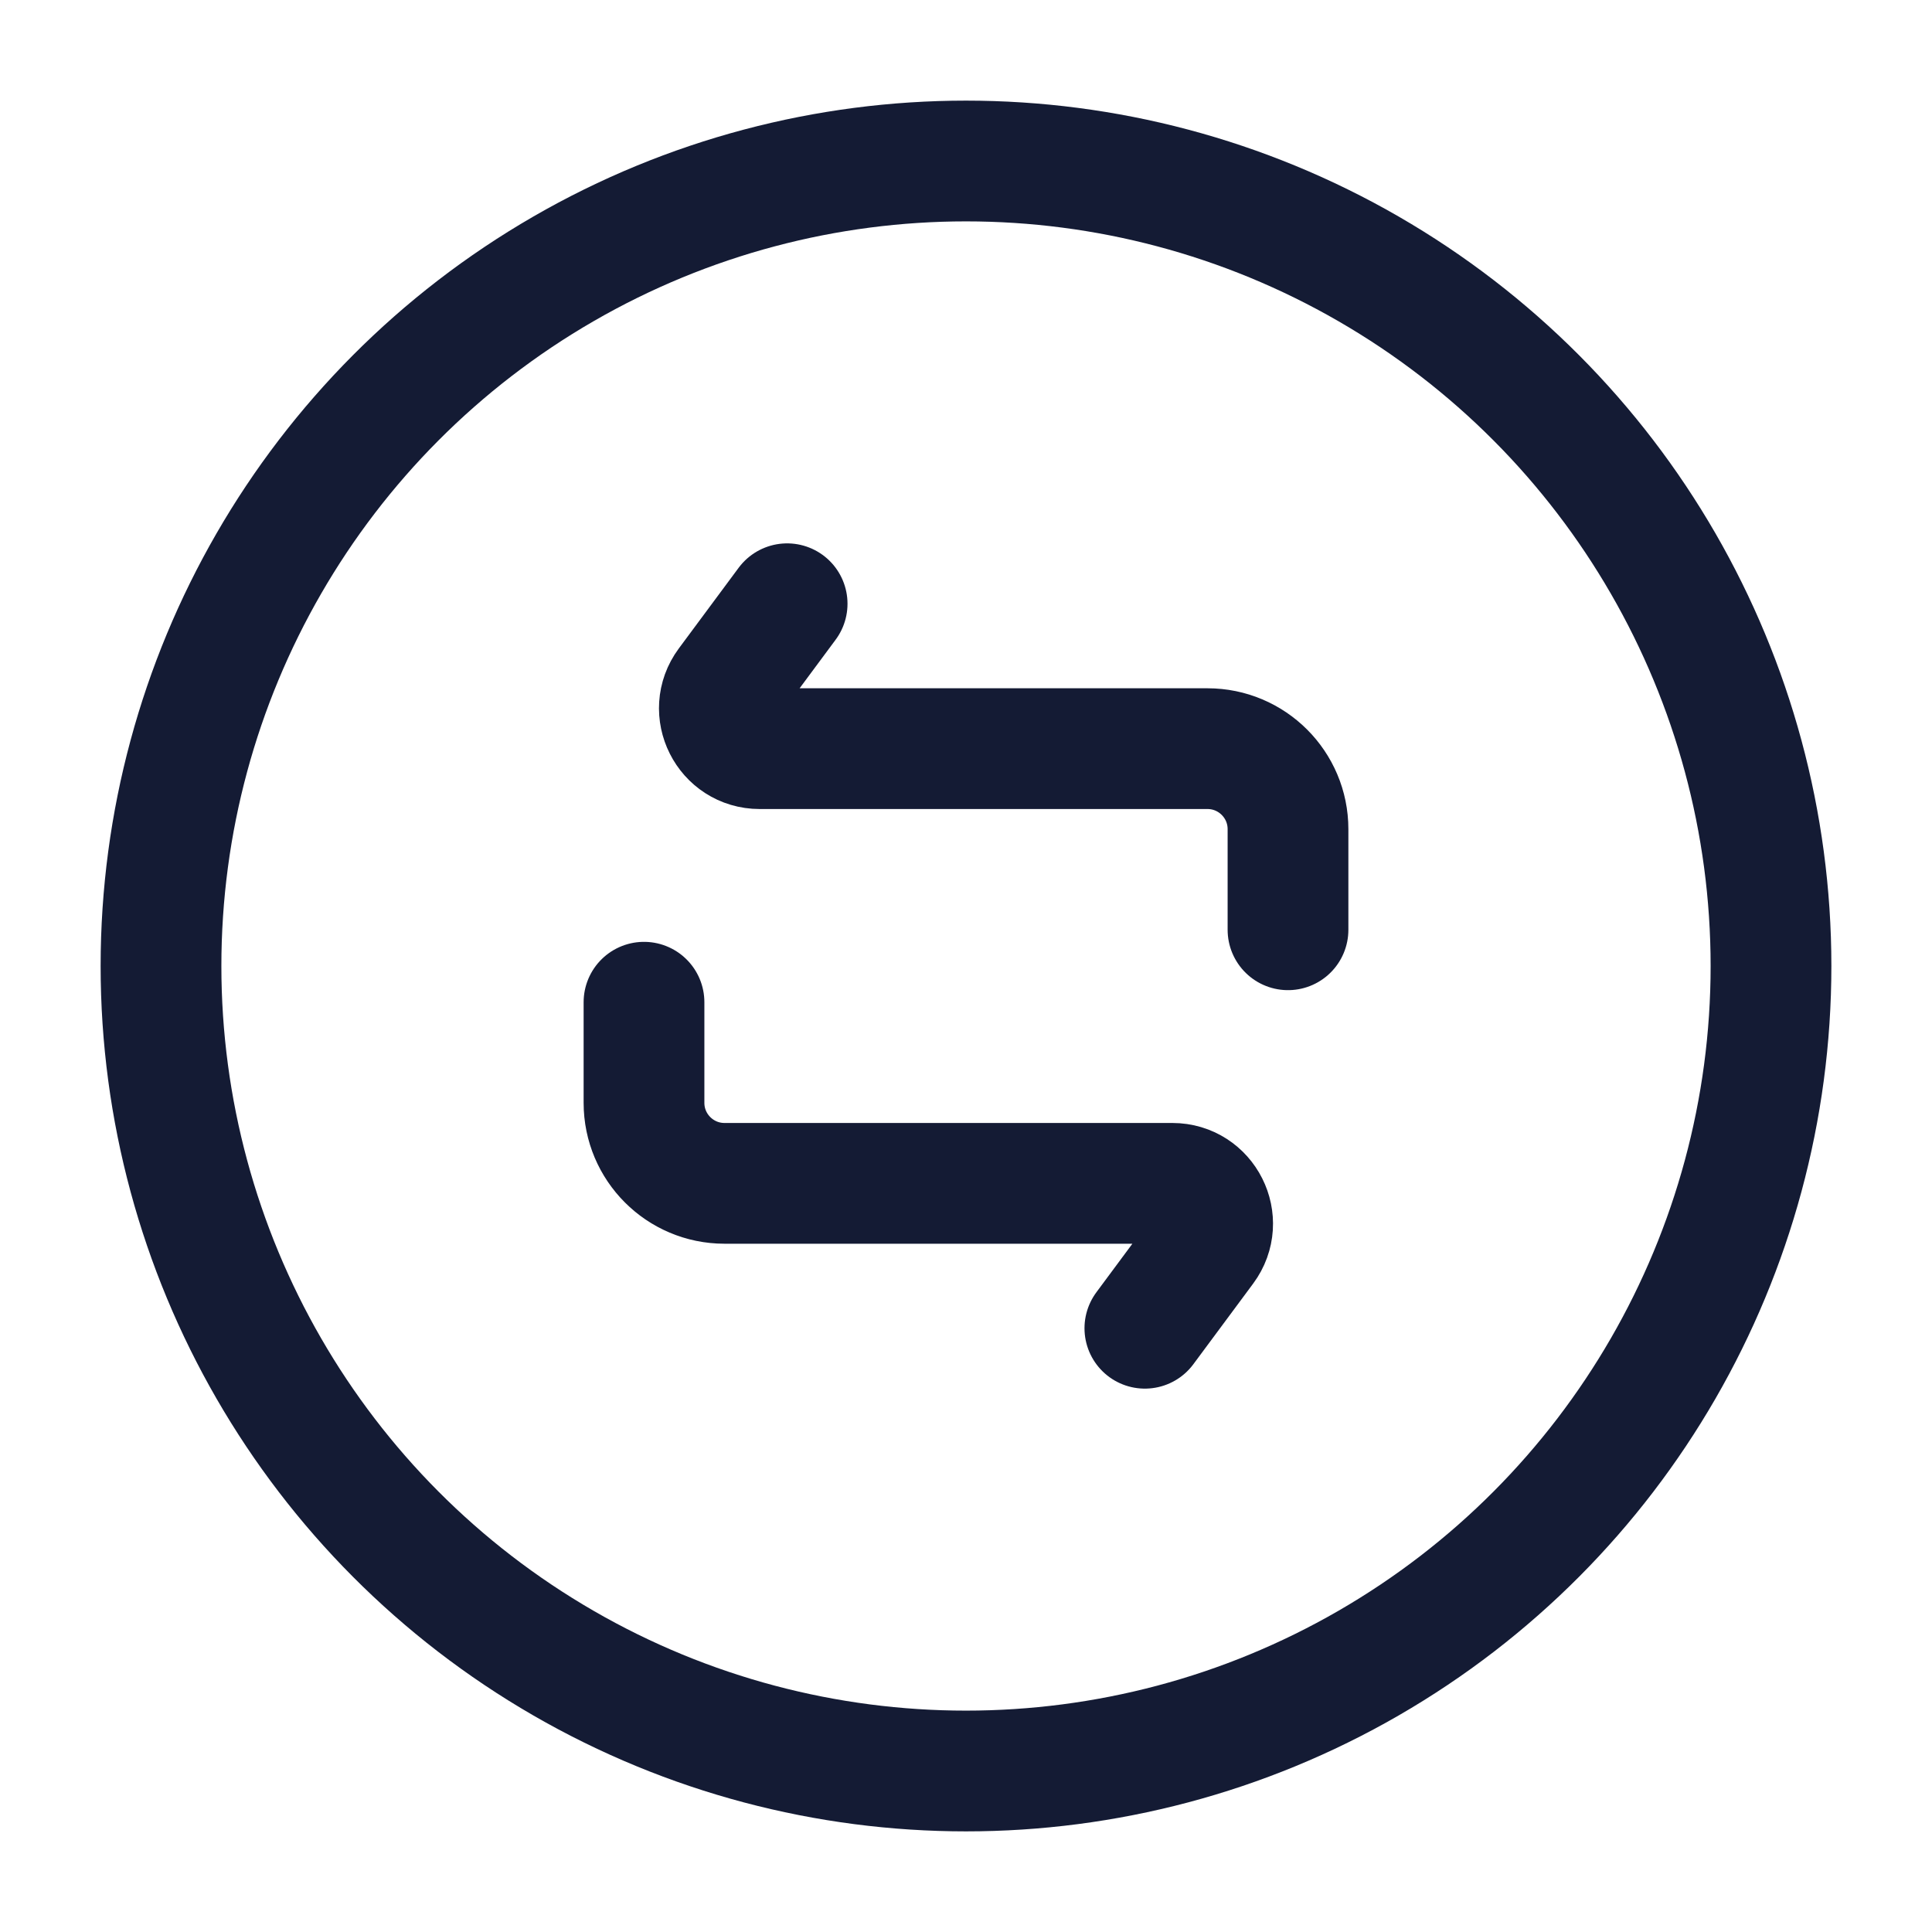 <svg width="24" height="24" viewBox="0 0 24 24" fill="none" xmlns="http://www.w3.org/2000/svg">
<circle cx="12" cy="12" r="10" stroke="#141B34" stroke-width="1.5"/>
<path d="M16 11.55V10.3C16 9.748 15.552 9.3 15 9.3H9.437C9.026 9.3 8.791 8.832 9.035 8.502L9.778 7.5M8 12.45V13.7C8 14.252 8.448 14.7 9 14.7H14.563C14.974 14.7 15.209 15.168 14.965 15.498L14.222 16.5" stroke="#141B34" stroke-width="1.5" stroke-linecap="round" stroke-linejoin="round"/>
</svg>

